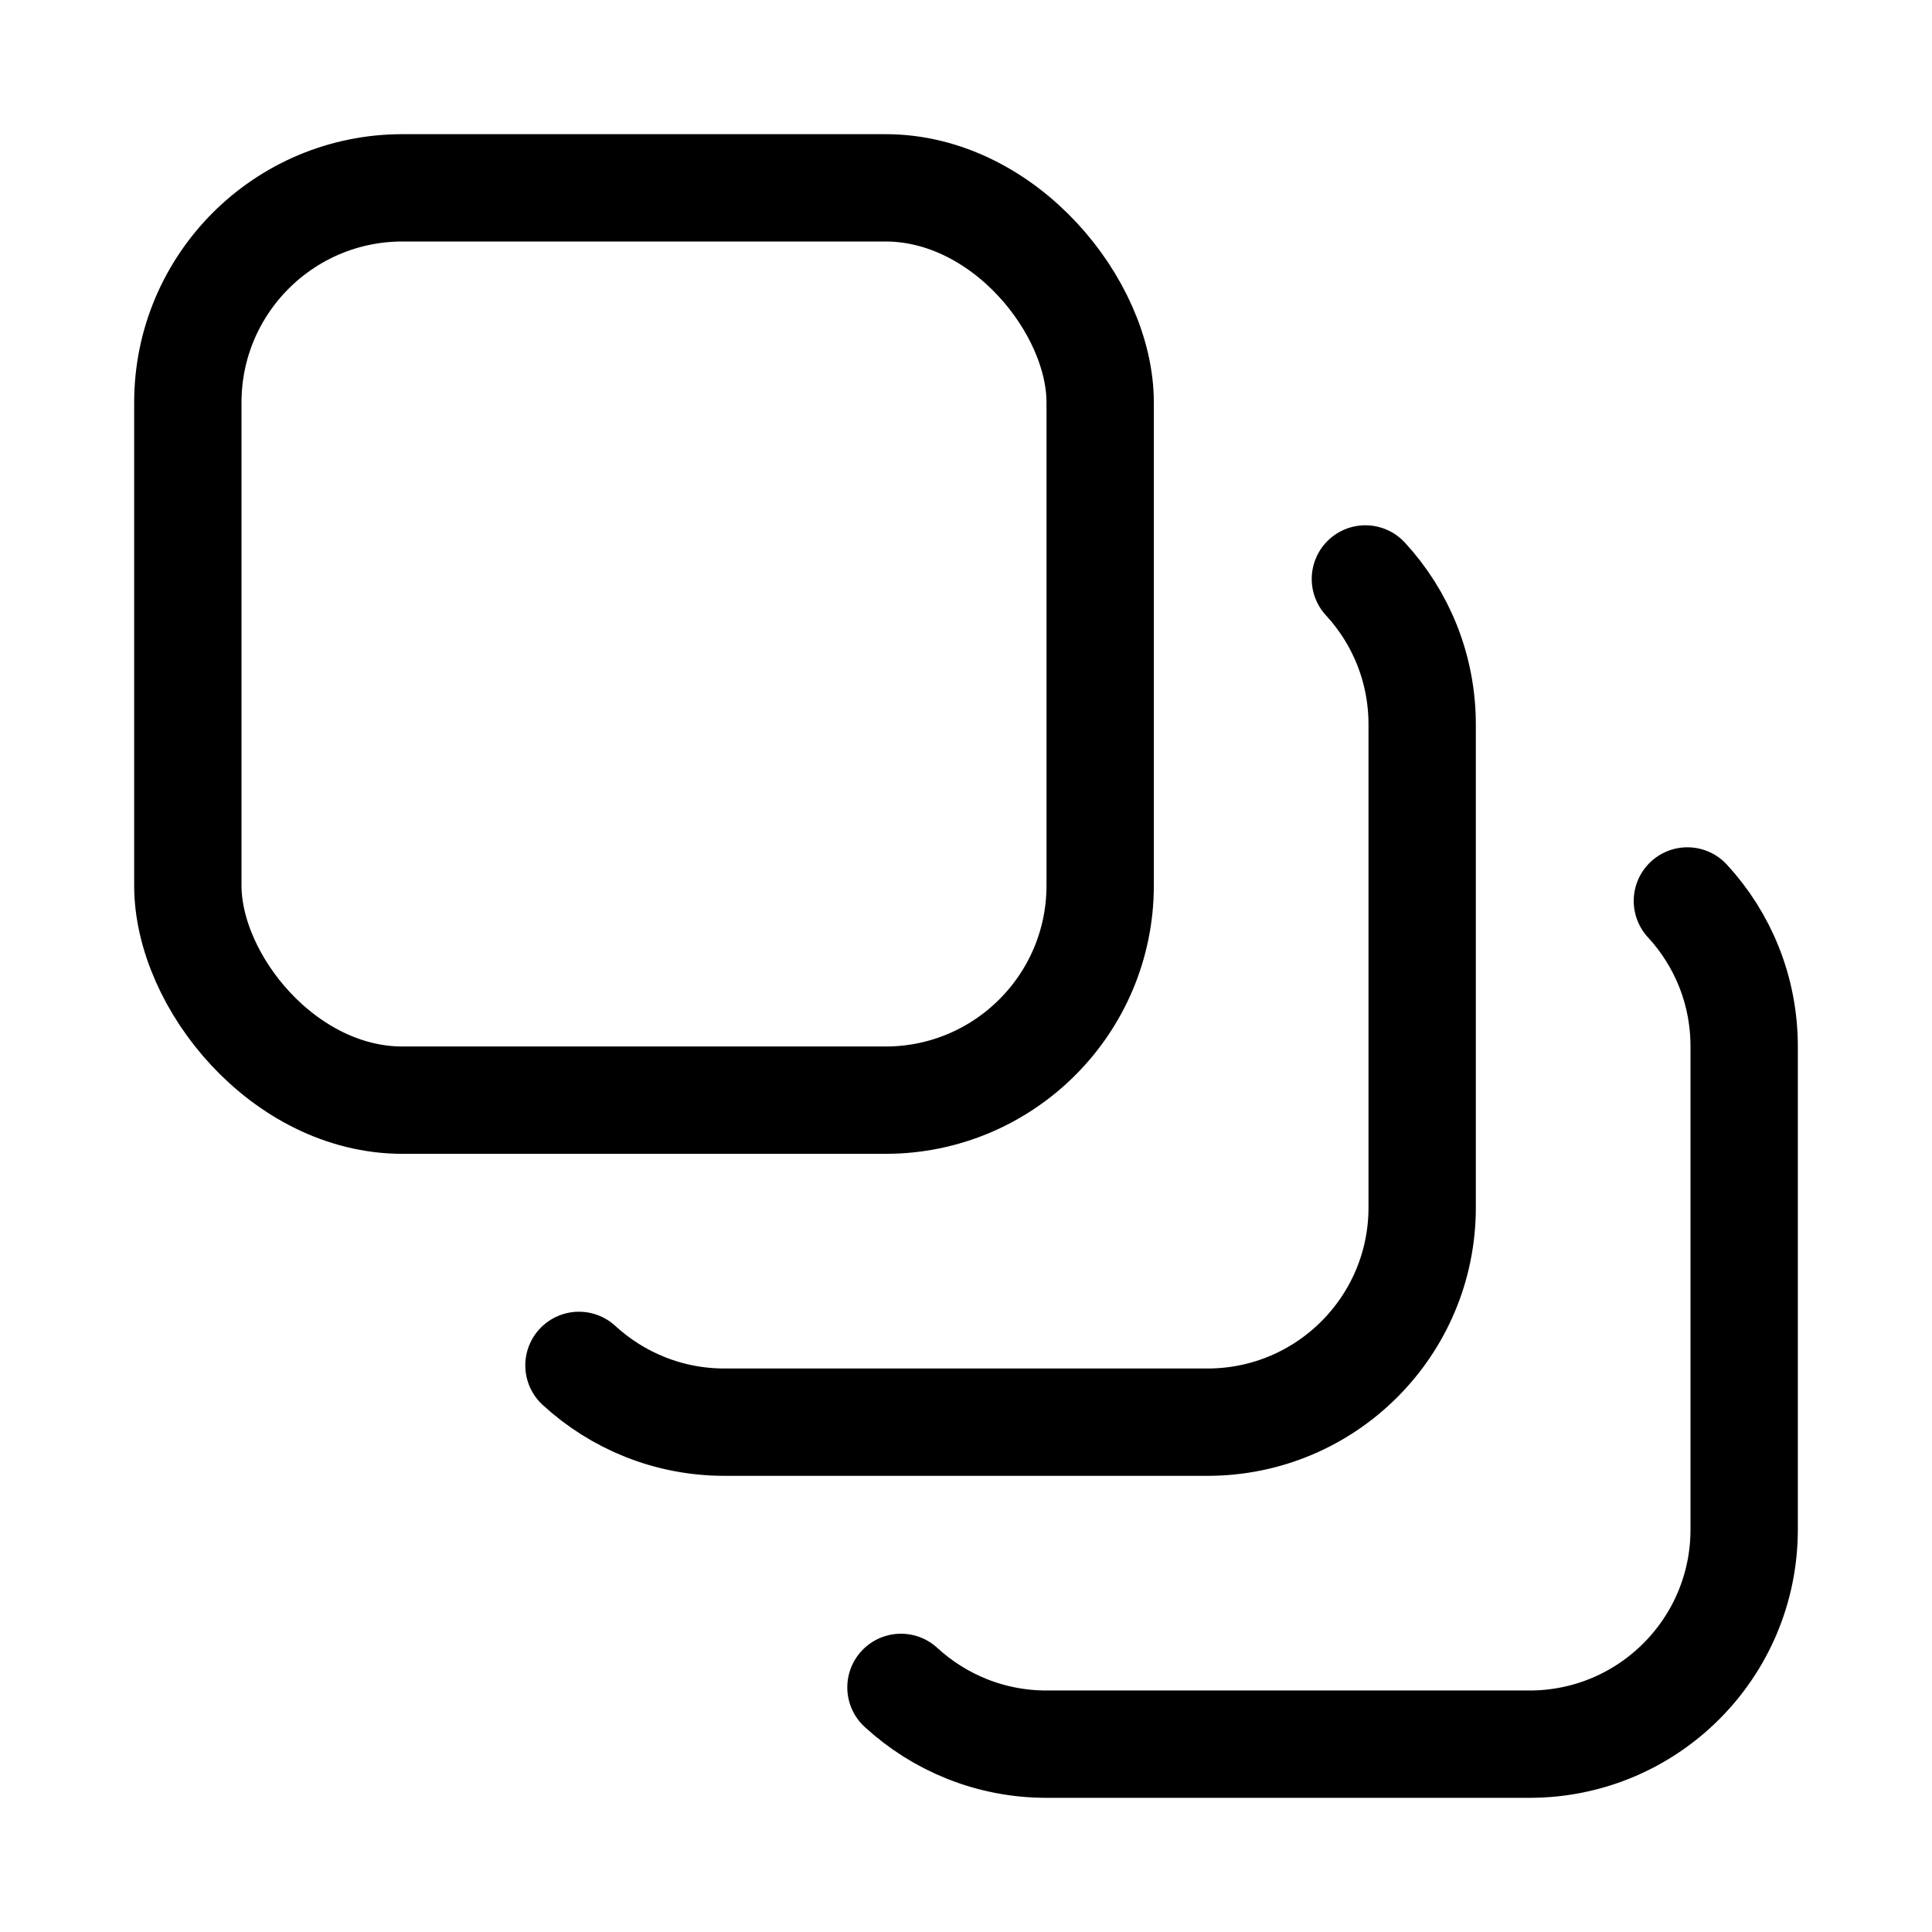 <svg xmlns="http://www.w3.org/2000/svg" height="18" width="18" viewBox="0 0 18 18"><title>copies 3</title><g fill="none" stroke="currentColor" class="nc-icon-wrapper"><rect x="1.75" y="1.75" width="8.5" height="8.5" rx="2" ry="2" stroke-linecap="round" stroke-linejoin="round"></rect><path d="M12.721,5.394c.329,.356,.529,.833,.529,1.356v4.5c0,1.105-.895,2-2,2H6.75c-.523,0-.999-.201-1.356-.529" stroke-linecap="round" stroke-linejoin="round" stroke="currentColor"></path><path d="M15.721,8.394c.329,.356,.529,.833,.529,1.356v4.5c0,1.105-.895,2-2,2h-4.5c-.523,0-.999-.201-1.356-.529" stroke-linecap="round" stroke-linejoin="round" stroke="currentColor"></path></g></svg>